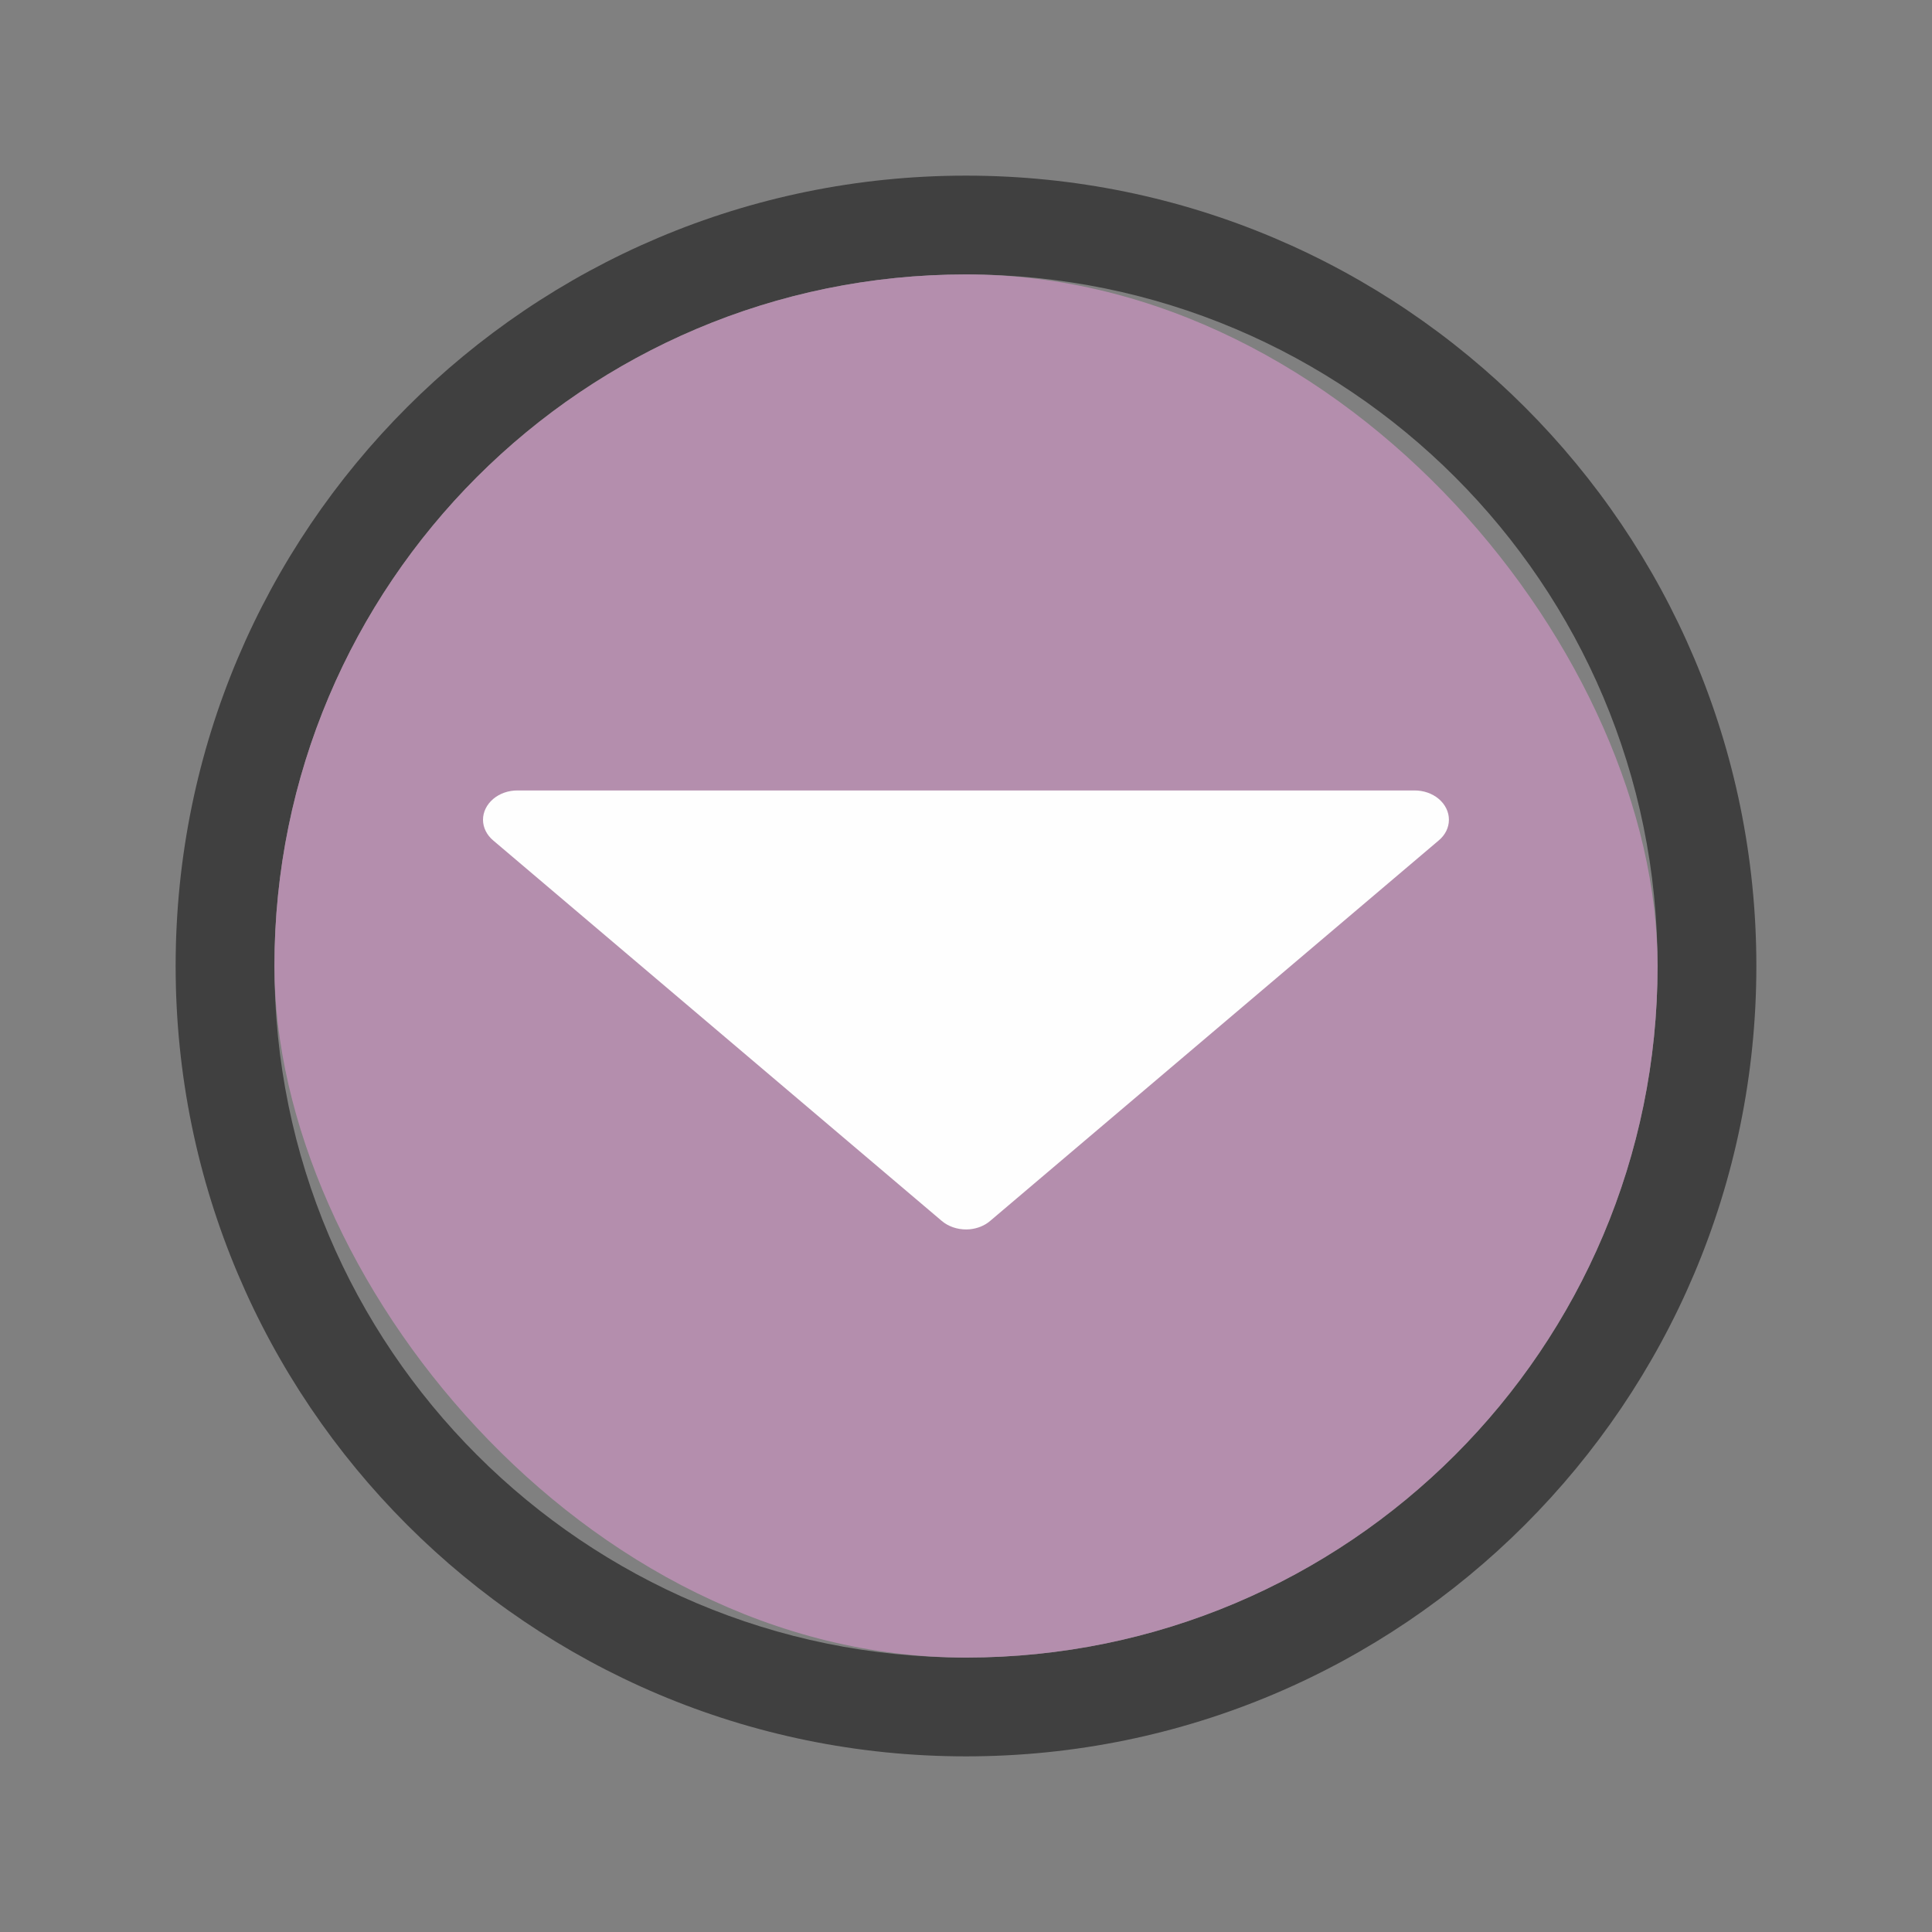 <?xml version="1.0" encoding="UTF-8" standalone="no"?>
<svg
   id="svg4306"
   width="22"
   height="22"
   version="1.1"
   style="enable-background:new"
   sodipodi:docname="keepbelow.svg"
   inkscape:version="1.4.2 (unknown)"
   xmlns:inkscape="http://www.inkscape.org/namespaces/inkscape"
   xmlns:sodipodi="http://sodipodi.sourceforge.net/DTD/sodipodi-0.dtd"
   xmlns:xlink="http://www.w3.org/1999/xlink"
   xmlns="http://www.w3.org/2000/svg"
   xmlns:svg="http://www.w3.org/2000/svg"
   xmlns:rdf="http://www.w3.org/1999/02/22-rdf-syntax-ns#"
   xmlns:cc="http://creativecommons.org/ns#"
   xmlns:dc="http://purl.org/dc/elements/1.1/">
  <rect width="100%" height="100%" fill="#808080" stroke="none"/>
  <g
     id="hover-center"
     transform="translate(0,22)">
    <rect
       style="opacity:0.001;fill:#000000;fill-opacity:1;fill-rule:nonzero;stroke:none;stroke-width:2;stroke-linecap:round;stroke-linejoin:round;stroke-miterlimit:4;stroke-dasharray:none;stroke-opacity:1"
       y="-22"
       x="-22"
       height="22"
       width="22"
       id="rect4266-8-6" />
    <path
       id="path839-3-36-5"
       style="fill:#404040;fill-opacity:1;stroke-width:1.125;enable-background:new"
       d="m -11,-2 c 4.97,0 9,-4.029 9,-9 C -2,-15.971 -6.03,-20 -11,-20 c -4.97,0 -9,4.029 -9,9 C -20,-6.029 -15.97,-2 -11,-2 Z m 0,-1.125 c -4.349,0 -7.875,-3.526 -7.875,-7.875 0,-4.349 3.526,-7.875 7.875,-7.875 4.349,0 7.875,3.526 7.875,7.875 0,4.349 -3.526,7.875 -7.875,7.875 z m 0,0 z"
       sodipodi:nodetypes="ssssssssssccccc" />
    <rect
       style="fill:#b48ead;fill-opacity:0.7;stroke:none;stroke-width:0.394;enable-background:new"
       id="center-3-35-5-7-6"
       width="15.75"
       height="15.75"
       x="3.125"
       y="3.125"
       ry="7.875"
       rx="7.875"
       transform="scale(-1)" />
    <path
       d="m -10.993,-8 c 0.013,-1.46e-4 0.026,-0.001 0.038,-0.002 0.088,-0.009 0.17,-0.042 0.232,-0.096 l 5.106,-4.331 c 0.075,-0.062 0.117,-0.147 0.117,-0.236 3.5e-4,-0.089 -0.041,-0.174 -0.115,-0.237 -0.074,-0.063 -0.175,-0.098 -0.28,-0.097 H -16.104 c -0.105,-9.93e-4 -0.206,0.034 -0.28,0.097 -0.074,0.063 -0.116,0.148 -0.116,0.237 2.53e-4,0.089 0.043,0.174 0.117,0.236 l 5.106,4.331 c 0.075,0.064 0.177,0.099 0.283,0.098 z"
       fill-rule="evenodd"
       id="path2"
       style="fill:#fefefe;fill-opacity:0.8;stroke-width:0.021;enable-background:new" />
  </g>
  <g
     id="inactive-center">
    <rect
       id="rect4266"
       width="22"
       height="22"
       x="-44"
       y="0"
       style="opacity:0.001;fill:#000000;fill-opacity:1;fill-rule:nonzero;stroke:none;stroke-width:2;stroke-linecap:round;stroke-linejoin:round;stroke-miterlimit:4;stroke-dasharray:none;stroke-opacity:1" />
    <path
       id="path839-3-36"
       style="fill:#404040;fill-opacity:1;stroke-width:1.125;enable-background:new"
       d="m -33,2 c -4.97,0 -9,4.029 -9,9 C -42,15.971 -37.97,20 -33,20 c 4.97,0 9,-4.029 9,-9 C -24,6.029 -28.03,2 -33,2 Z m 0,1.125 c 4.349,0 7.875,3.526 7.875,7.875 0,4.349 -3.526,7.875 -7.875,7.875 -4.349,0 -7.875,-3.526 -7.875,-7.875 C -40.875,6.651 -37.349,3.125 -33,3.125 Z m 0,0 z"
       sodipodi:nodetypes="ssssssssssccccc" />
    <rect
       style="fill:#333333;fill-opacity:1;stroke:none;stroke-width:0.394;enable-background:new"
       id="center-3-35-5-7"
       width="15.75"
       height="15.75"
       x="-40.875"
       y="3.125"
       ry="7.875"
       rx="7.875" />
  </g>
  <defs
     id="defs26">
    <linearGradient
       id="linearGradient3"
       inkscape:collect="always">
      <stop
         style="stop-color:#737373;stop-opacity:1;"
         offset="0"
         id="stop3" />
      <stop
         style="stop-color:#4a555c;stop-opacity:0;"
         offset="1"
         id="stop4" />
    </linearGradient>
    <linearGradient
       inkscape:collect="always"
       xlink:href="#linearGradient3"
       id="linearGradient4"
       x1="19"
       y1="4"
       x2="3.125"
       y2="18.875"
       gradientUnits="userSpaceOnUse"
       gradientTransform="translate(-44,22)" />
  </defs>
  <sodipodi:namedview
     inkscape:document-rotation="0"
     pagecolor="#2e3238"
     bordercolor="#000000"
     borderopacity="1"
     objecttolerance="10"
     gridtolerance="10"
     guidetolerance="10"
     inkscape:pageopacity="1"
     inkscape:pageshadow="2"
     inkscape:window-width="1920"
     inkscape:window-height="996"
     id="namedview24"
     showgrid="true"
     inkscape:zoom="8.0000004"
     inkscape:cx="-5.8124997"
     inkscape:cy="26.312499"
     inkscape:window-x="0"
     inkscape:window-y="0"
     inkscape:window-maximized="1"
     inkscape:current-layer="svg4306"
     inkscape:snap-bbox="true"
     inkscape:bbox-nodes="true"
     inkscape:lockguides="false"
     inkscape:pagecheckerboard="true"
     showguides="false"
     inkscape:showpageshadow="2"
     inkscape:deskcolor="#2e3238">
    <inkscape:grid
       type="xygrid"
       id="grid853"
       originx="-44"
       originy="0"
       spacingy="1"
       spacingx="1"
       units="px"
       visible="true" />
  </sodipodi:namedview>
  <style
     type="text/css"
     id="current-color-scheme" />
  <g
     id="g987"
     transform="translate(-44,22)" />
  <g
     id="active-center">
    <rect
       style="opacity:0.001;fill:#000000;fill-opacity:1;fill-rule:nonzero;stroke:none;stroke-width:2;stroke-linecap:round;stroke-linejoin:round;stroke-miterlimit:4;stroke-dasharray:none;stroke-opacity:1"
       y="-44"
       x="22"
       height="22"
       width="22"
       id="rect4266-8"
       transform="scale(-1)" />
    <path
       id="path839-3-36-56"
       style="fill:#404040;fill-opacity:1;stroke-width:1.125;enable-background:new"
       d="m -33,24 c -4.97,0 -9,4.029 -9,9 C -42,37.971 -37.97,42 -33,42 c 4.97,0 9,-4.029 9,-9 C -24,28.029 -28.03,24 -33,24 Z m 0,1.125 c 4.349,0 7.875,3.526 7.875,7.875 0,4.349 -3.526,7.875 -7.875,7.875 -4.349,0 -7.875,-3.526 -7.875,-7.875 0,-4.349 3.526,-7.875 7.875,-7.875 z m 0,0 z"
       sodipodi:nodetypes="ssssssssssccccc" />
    <rect
       style="fill:url(#linearGradient4);fill-opacity:1;stroke:none;stroke-width:0.394;enable-background:new"
       id="center-3-35-5-7-29"
       width="15.75"
       height="15.75"
       x="-40.875"
       y="25.125"
       ry="7.875"
       rx="7.875" />
  </g>
  <g
     id="pressed-center"
     transform="translate(0,22)">
    <rect
       id="rect4266-3-6"
       width="22"
       height="22"
       x="0"
       y="-22"
       style="opacity:0.001;fill:#000000;fill-opacity:1;fill-rule:nonzero;stroke:none;stroke-width:2;stroke-linecap:round;stroke-linejoin:round;stroke-miterlimit:4;stroke-dasharray:none;stroke-opacity:1" />
    <path
       id="path839-3-36-1"
       style="fill:#404040;fill-opacity:1;stroke-width:1.125;enable-background:new"
       d="m 11,-20 c -4.97,0 -9,4.029 -9,9 C 2,-6.029 6.03,-2 11,-2 c 4.97,0 9,-4.029 9,-9 C 20,-15.971 15.97,-20 11,-20 Z m 0,1.125 c 4.349,0 7.875,3.526 7.875,7.875 0,4.349 -3.526,7.875 -7.875,7.875 -4.349,0 -7.875,-3.526 -7.875,-7.875 0,-4.349 3.526,-7.875 7.875,-7.875 z m 0,0 z"
       sodipodi:nodetypes="ssssssssssccccc" />
    <rect
       style="fill:#b48ead;fill-opacity:1;stroke:none;stroke-width:0.394;enable-background:new"
       id="center-3-35-5-7-2"
       width="15.75"
       height="15.75"
       x="3.125"
       y="-18.875"
       ry="7.875"
       rx="7.875" />
    <path
       d="m 11.006,-8 c 0.013,-1.46e-4 0.026,-0.001 0.038,-0.002 0.088,-0.009 0.17,-0.042 0.232,-0.096 l 5.106,-4.331 c 0.075,-0.062 0.117,-0.147 0.117,-0.236 3.5e-4,-0.089 -0.041,-0.174 -0.115,-0.237 -0.074,-0.063 -0.175,-0.098 -0.28,-0.097 H 5.896 c -0.105,-9.93e-4 -0.206,0.034 -0.28,0.097 -0.074,0.063 -0.116,0.148 -0.116,0.237 2.53e-4,0.089 0.043,0.174 0.117,0.236 l 5.106,4.331 c 0.075,0.064 0.177,0.099 0.283,0.098 z"
       fill-rule="evenodd"
       id="path2-5"
       style="fill:#fefefe;fill-opacity:1;stroke-width:0.021;enable-background:new" />
  </g>
  <g
     id="hover-inactive-center"
     transform="translate(-22,22)">
    <rect
       style="opacity:0.001;fill:#000000;fill-opacity:1;fill-rule:nonzero;stroke:none;stroke-width:2;stroke-linecap:round;stroke-linejoin:round;stroke-miterlimit:4;stroke-dasharray:none;stroke-opacity:1"
       y="-22"
       x="-22"
       height="22"
       width="22"
       id="rect4266-8-67"
       transform="scale(-1)" />
    <path
       id="path839-3-36-7"
       style="fill:#404040;fill-opacity:1;stroke-width:1.125;enable-background:new"
       d="M 11,2 C 6.03,2 2,6.029 2,11 2,15.971 6.03,20 11,20 15.97,20 20,15.971 20,11 20,6.029 15.97,2 11,2 Z m 0,1.125 c 4.349,0 7.875,3.526 7.875,7.875 C 18.875,15.349 15.349,18.875 11,18.875 6.651,18.875 3.125,15.349 3.125,11 3.125,6.651 6.651,3.125 11,3.125 Z m 0,0 z"
       sodipodi:nodetypes="ssssssssssccccc" />
    <rect
       style="fill:#b48ead;fill-opacity:0.75;stroke:none;stroke-width:0.394;enable-background:new"
       id="center-3-35-5-7-0"
       width="15.75"
       height="15.75"
       x="3.125"
       y="3.125"
       ry="7.875"
       rx="7.875" />
    <path
       d="m 11.006,14 c 0.013,-1.47e-4 0.026,-0.001 0.038,-0.002 0.088,-0.009 0.17,-0.042 0.232,-0.096 l 5.106,-4.331 c 0.075,-0.062 0.117,-0.147 0.117,-0.236 3.5e-4,-0.089 -0.041,-0.174 -0.115,-0.237 C 16.31,9.035 16.21,8.999 16.105,9 H 5.895 C 5.79,8.999 5.69,9.034 5.615,9.097 5.541,9.16 5.499,9.245 5.5,9.334 c 2.53e-4,0.089 0.043,0.174 0.117,0.236 l 5.106,4.331 c 0.075,0.064 0.177,0.099 0.283,0.098 z"
       fill-rule="evenodd"
       id="path2-3"
       style="fill:#fefefe;fill-opacity:0.8;stroke-width:0.021;enable-background:new" />
  </g>
  <g
     id="pressed-inactive-center"
     transform="translate(-22,22)">
    <rect
       style="opacity:0.001;fill:#000000;fill-opacity:1;fill-rule:nonzero;stroke:none;stroke-width:2;stroke-linecap:round;stroke-linejoin:round;stroke-miterlimit:4;stroke-dasharray:none;stroke-opacity:1"
       y="0"
       x="22"
       height="22"
       width="22"
       id="rect4266-3-6-5" />
    <path
       id="path839-3-36-3"
       style="fill:#404040;fill-opacity:1;stroke-width:1.125;enable-background:new"
       d="M 33,2 C 28.03,2 24,6.029 24,11 24,15.971 28.03,20 33,20 37.97,20 42,15.971 42,11 42,6.029 37.97,2 33,2 Z m 0,1.125 c 4.349,0 7.875,3.526 7.875,7.875 0,4.349 -3.526,7.875 -7.875,7.875 -4.349,0 -7.875,-3.526 -7.875,-7.875 C 25.125,6.651 28.651,3.125 33,3.125 Z m 0,0 z"
       sodipodi:nodetypes="ssssssssssccccc" />
    <rect
       style="fill:#b48ead;fill-opacity:1;stroke:none;stroke-width:0.394;enable-background:new"
       id="center-3-35-5-7-67"
       width="15.75"
       height="15.75"
       x="25.125"
       y="3.125"
       ry="7.875"
       rx="7.875" />
    <path
       d="m 33.006,14 c 0.013,-1.46e-4 0.026,-0.001 0.038,-0.002 0.088,-0.009 0.17,-0.042 0.232,-0.096 l 5.106,-4.331 c 0.075,-0.062 0.117,-0.147 0.117,-0.236 3.5e-4,-0.089 -0.041,-0.174 -0.115,-0.237 C 38.31,9.035 38.21,8.999 38.105,9 H 27.895 c -0.105,-9.93e-4 -0.206,0.034 -0.28,0.097 -0.074,0.063 -0.116,0.148 -0.116,0.237 2.53e-4,0.089 0.043,0.174 0.117,0.236 l 5.106,4.331 c 0.075,0.064 0.177,0.099 0.283,0.098 z"
       fill-rule="evenodd"
       id="path2-5-6"
       style="fill:#fefefe;fill-opacity:1;stroke-width:0.021;enable-background:new" />
  </g>
</svg>
